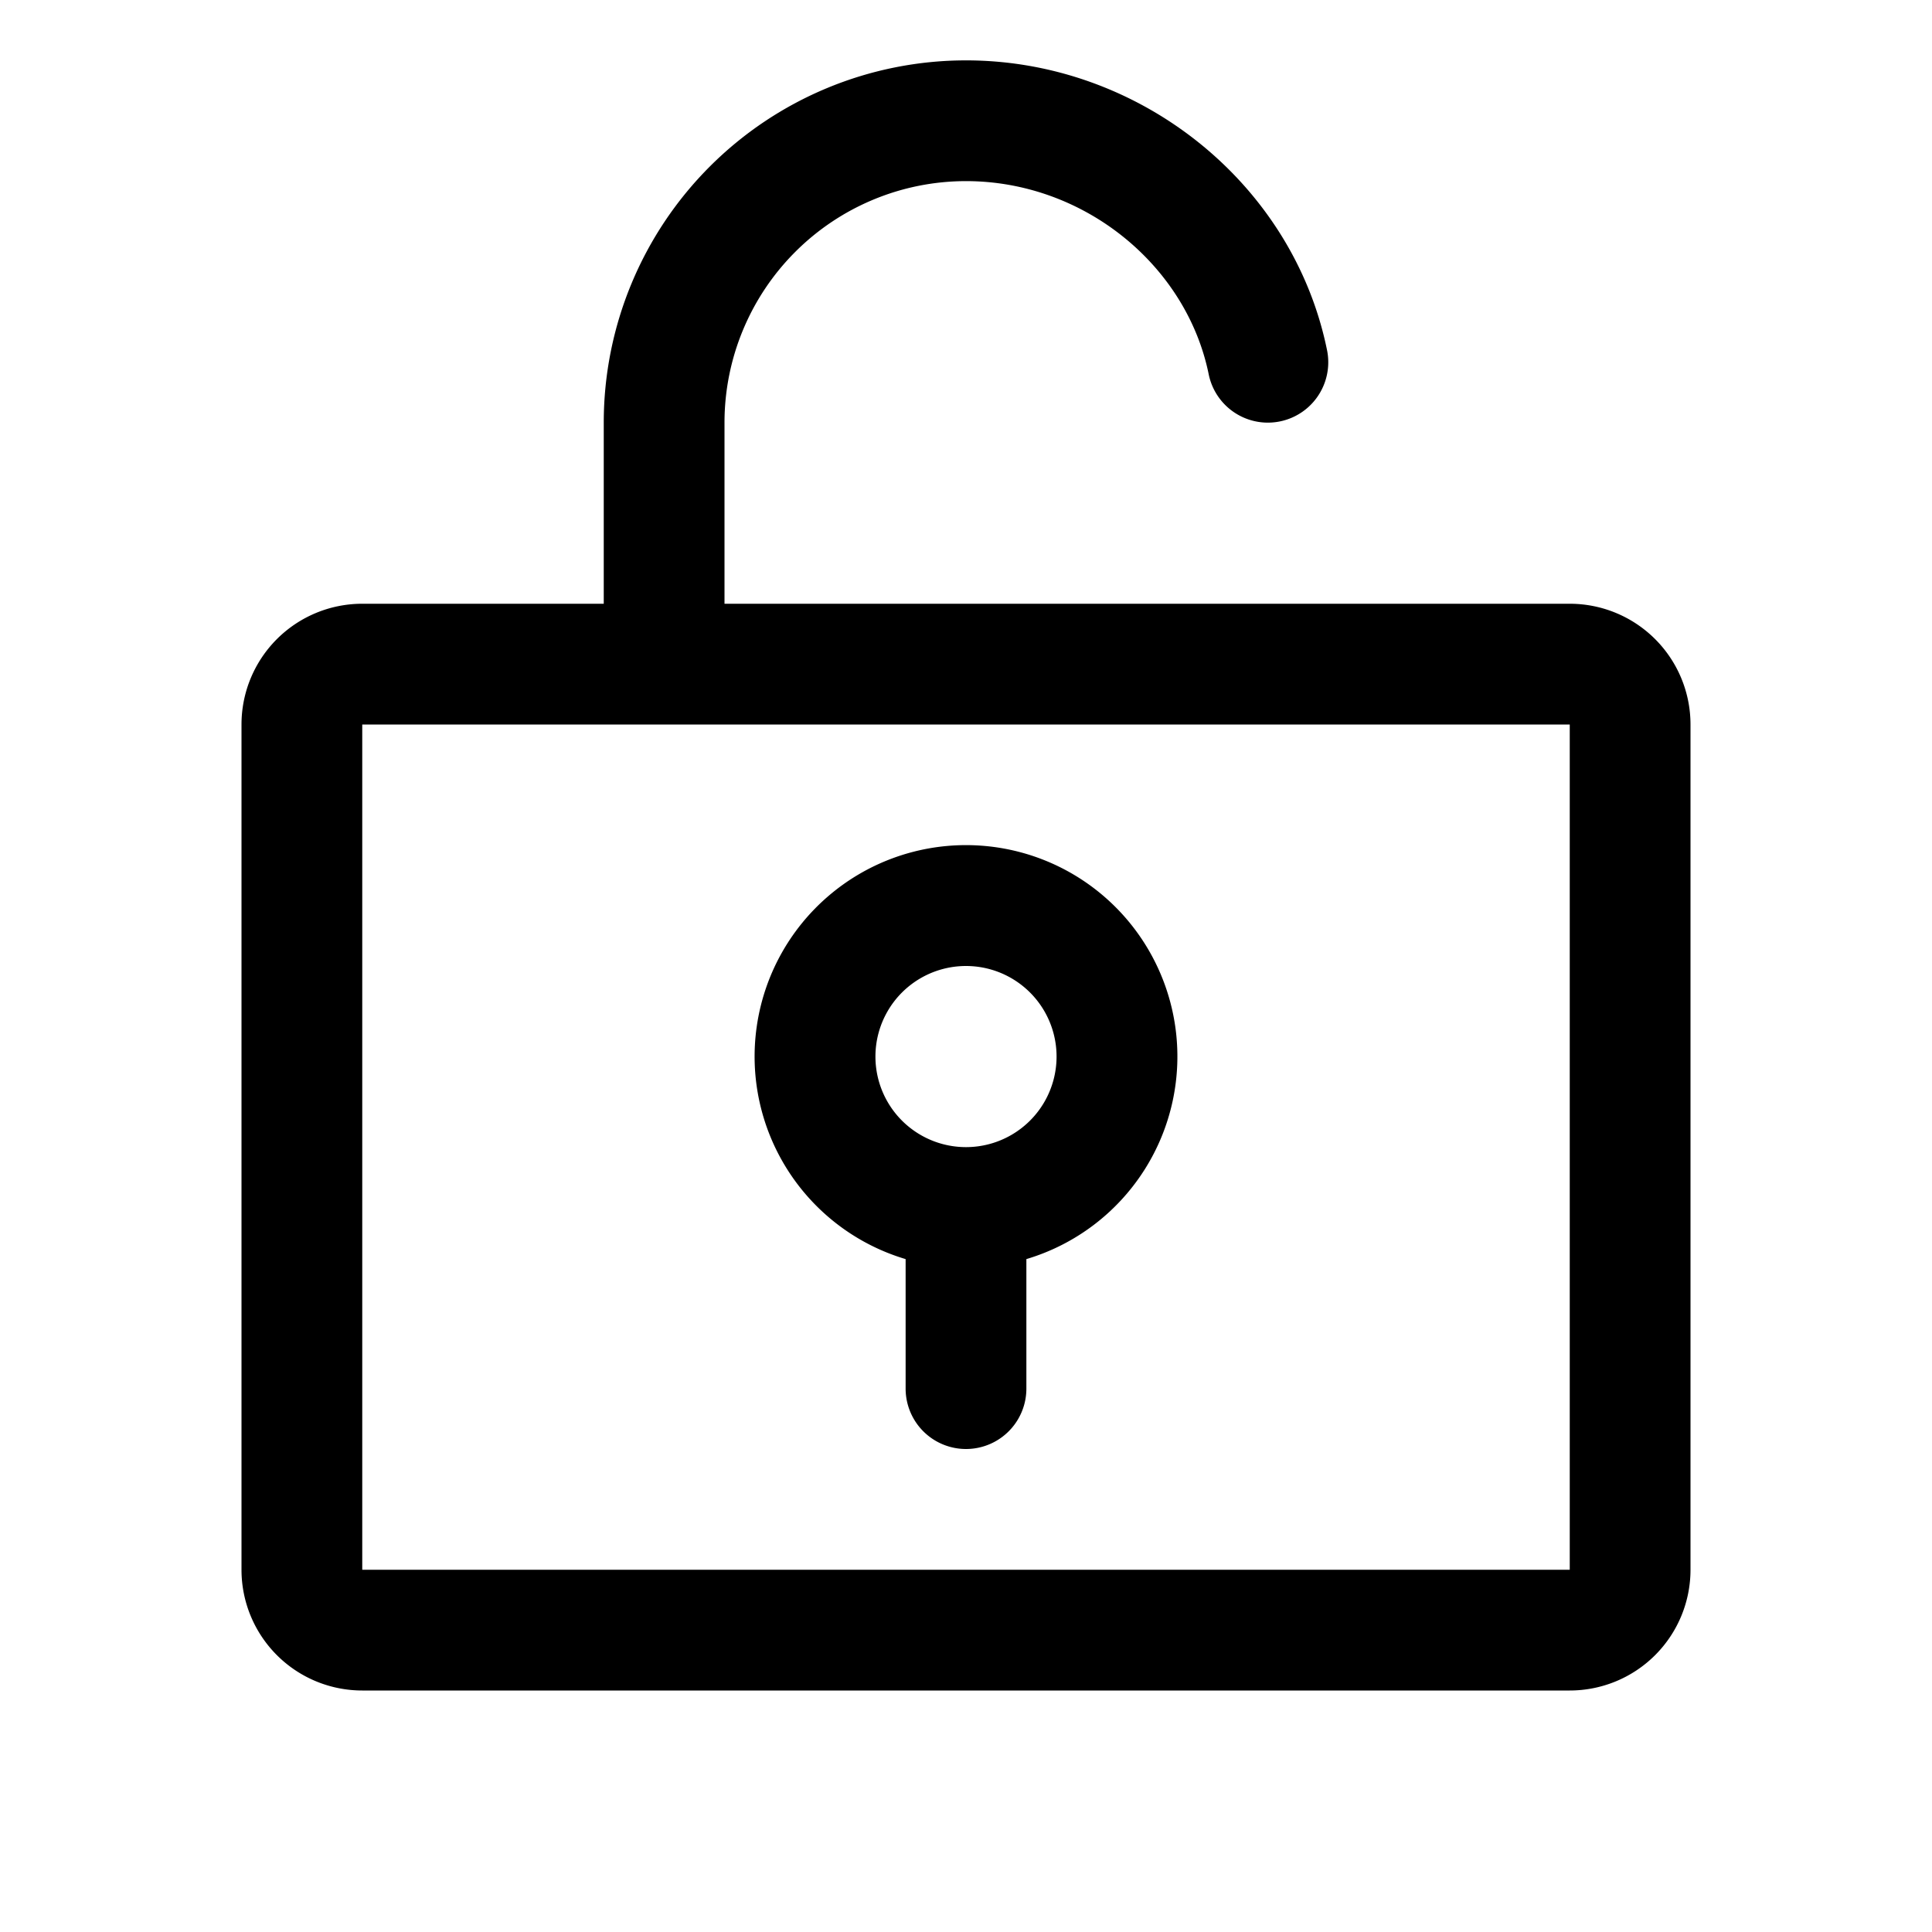 <svg xmlns="http://www.w3.org/2000/svg" width="24" height="24" fill="none" viewBox="0 0 24 24">
  <path fill="currentColor" d="M12.75 15.641a2.626 2.626 0 1 0-1.5 0v1.609a.75.75 0 0 0 1.5 0v-1.609ZM12 12a1.125 1.125 0 1 1 0 2.25A1.125 1.125 0 0 1 12 12Z"/>
  <path fill="currentColor" d="M9.879 3.129A3 3 0 0 1 12 2.25c1.468 0 2.74 1.048 3.015 2.4a.75.75 0 0 0 1.47-.3C16.064 2.28 14.16.75 12 .75a4.5 4.5 0 0 0-4.5 4.5V7.5h-3A1.5 1.5 0 0 0 3 9v10.5A1.5 1.5 0 0 0 4.5 21h15a1.5 1.5 0 0 0 1.5-1.5V9a1.5 1.5 0 0 0-1.5-1.5H9V5.25a3 3 0 0 1 .879-2.121ZM4.5 9h15v10.5h-15V9Z"/>
</svg>
